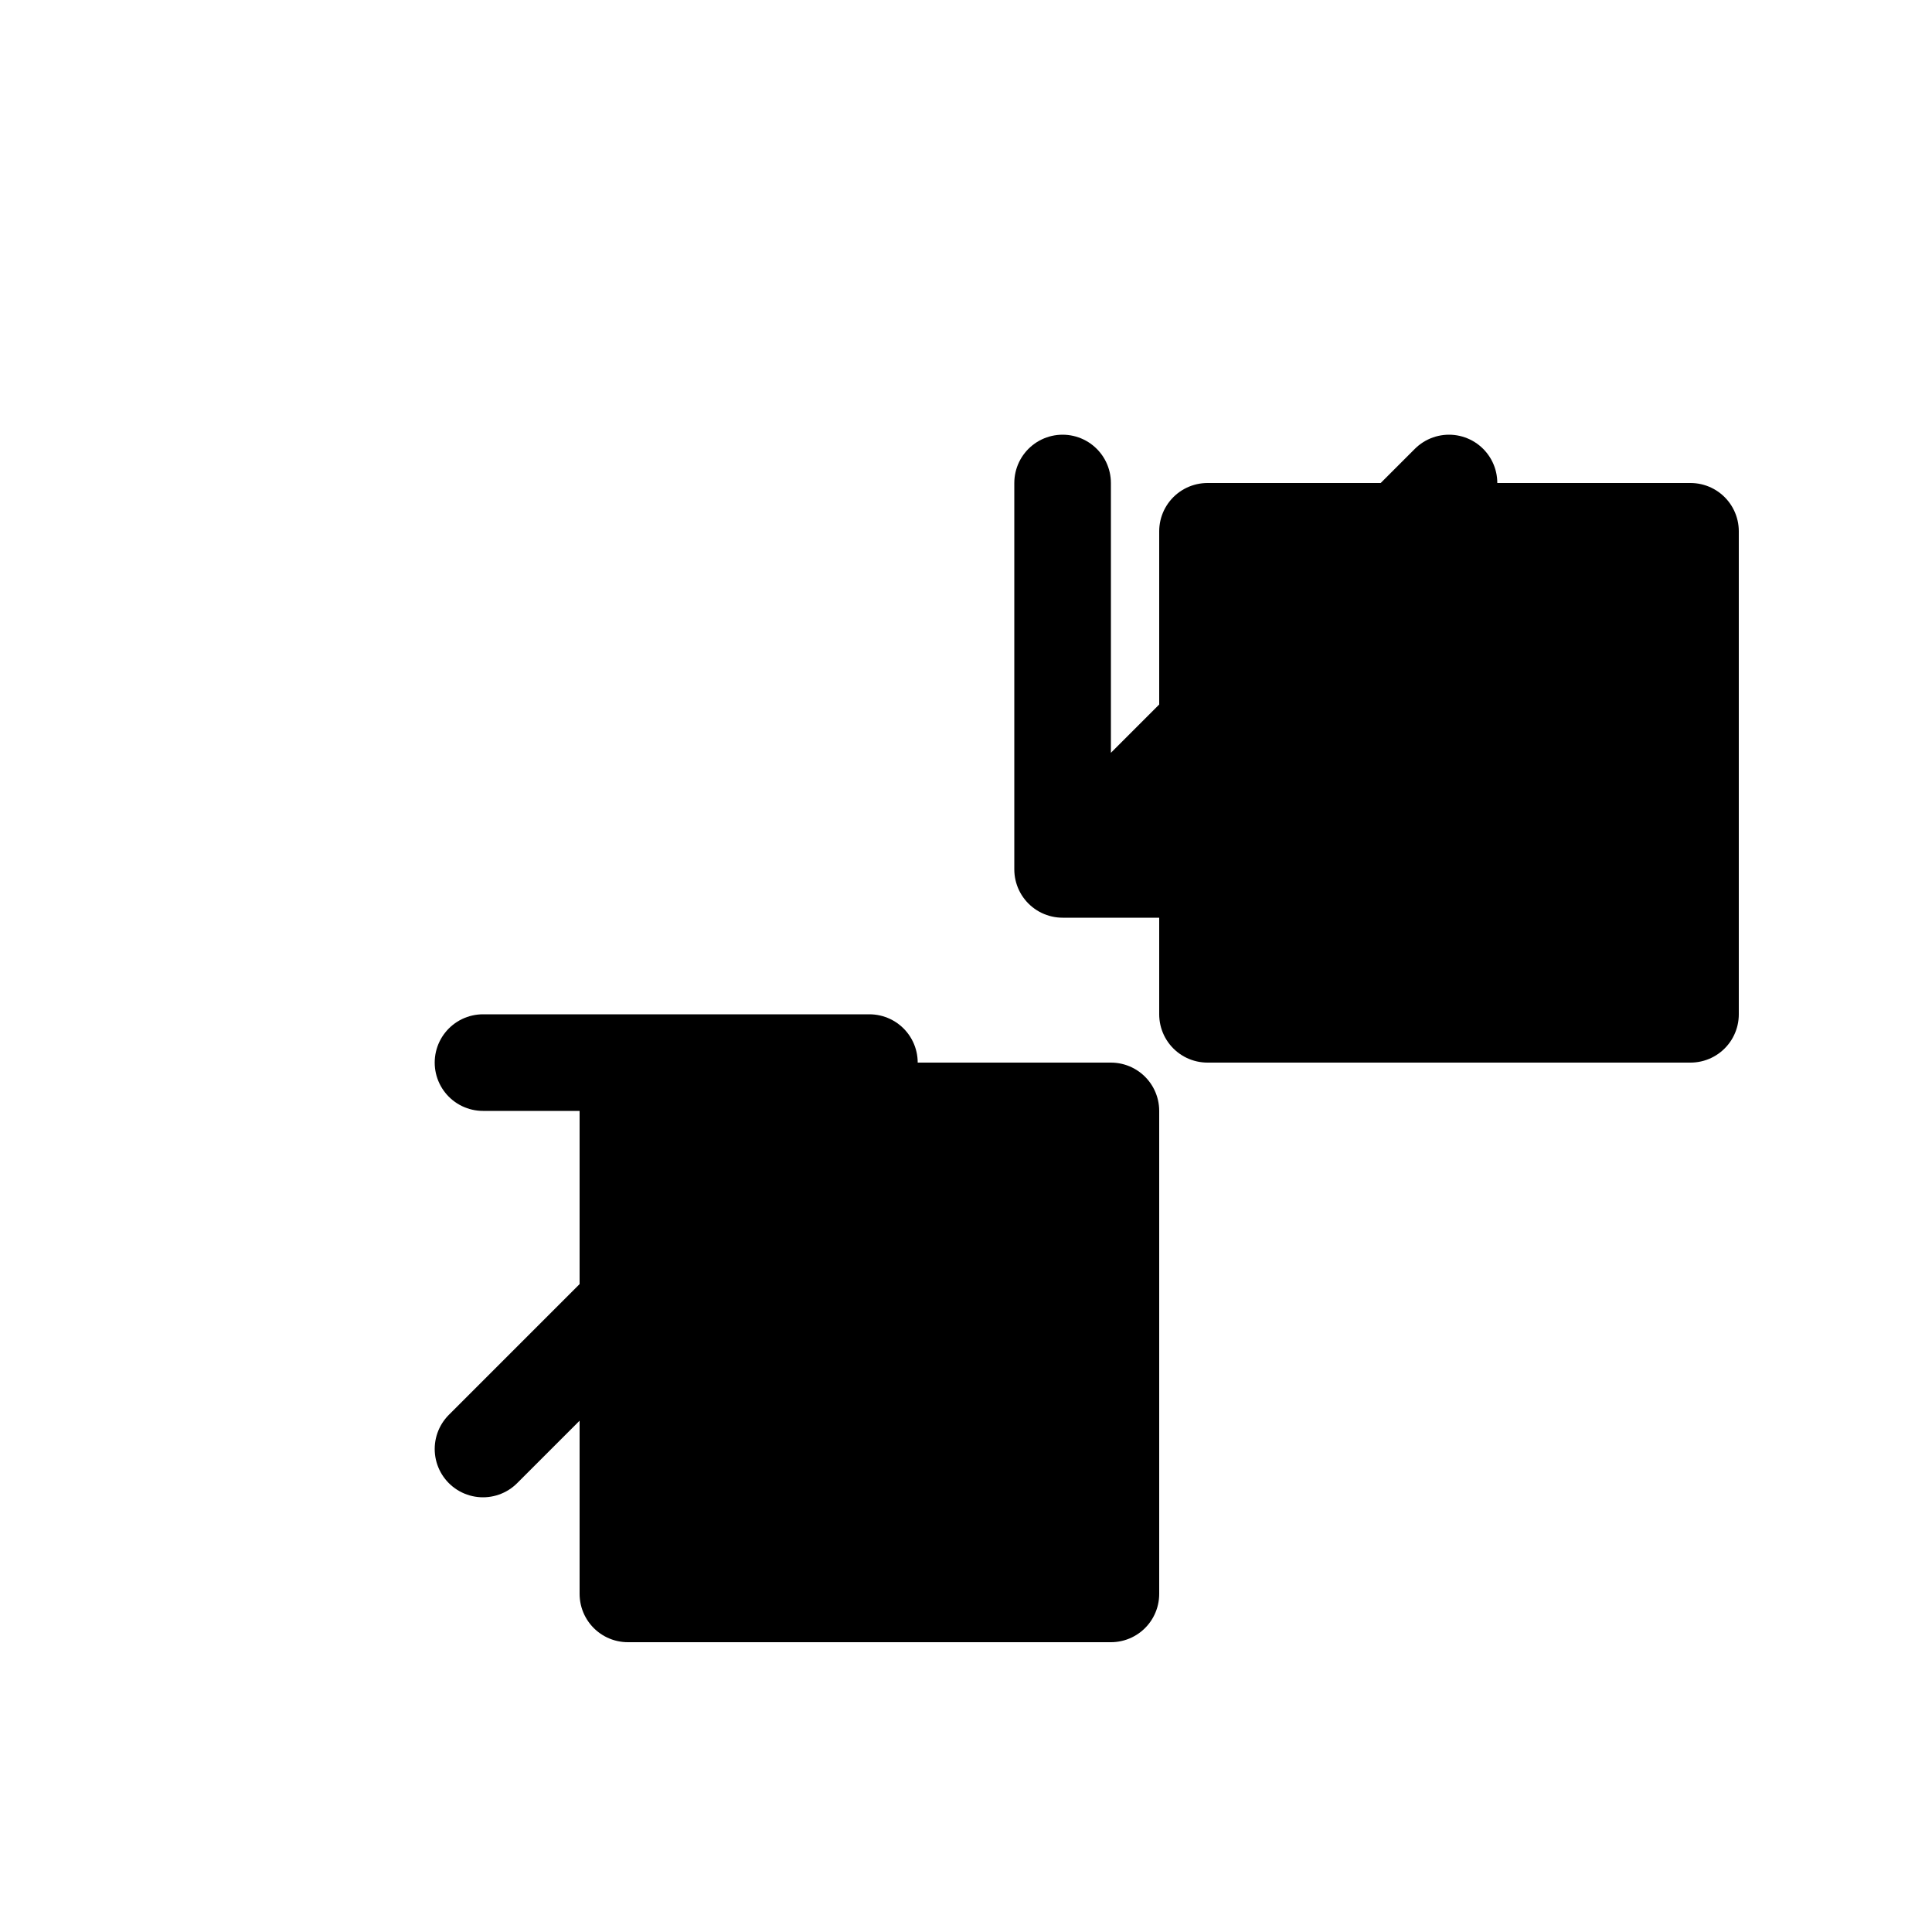<svg xmlns="http://www.w3.org/2000/svg" width="20" height="20" viewBox="0 0 20 20"><g fill="none" fill-rule="evenodd"><path fill="currentColor" stroke="currentColor" stroke-linejoin="round" d="M12.5 5.5h5v5h-5zm-6 6h5v5h-5z"/><path stroke="#000" stroke-linecap="round" d="M5 15l4-4m0 4v-4m-4 0h4m2-2l4-4m-4 4h4m-4 0V5"/></g></svg>